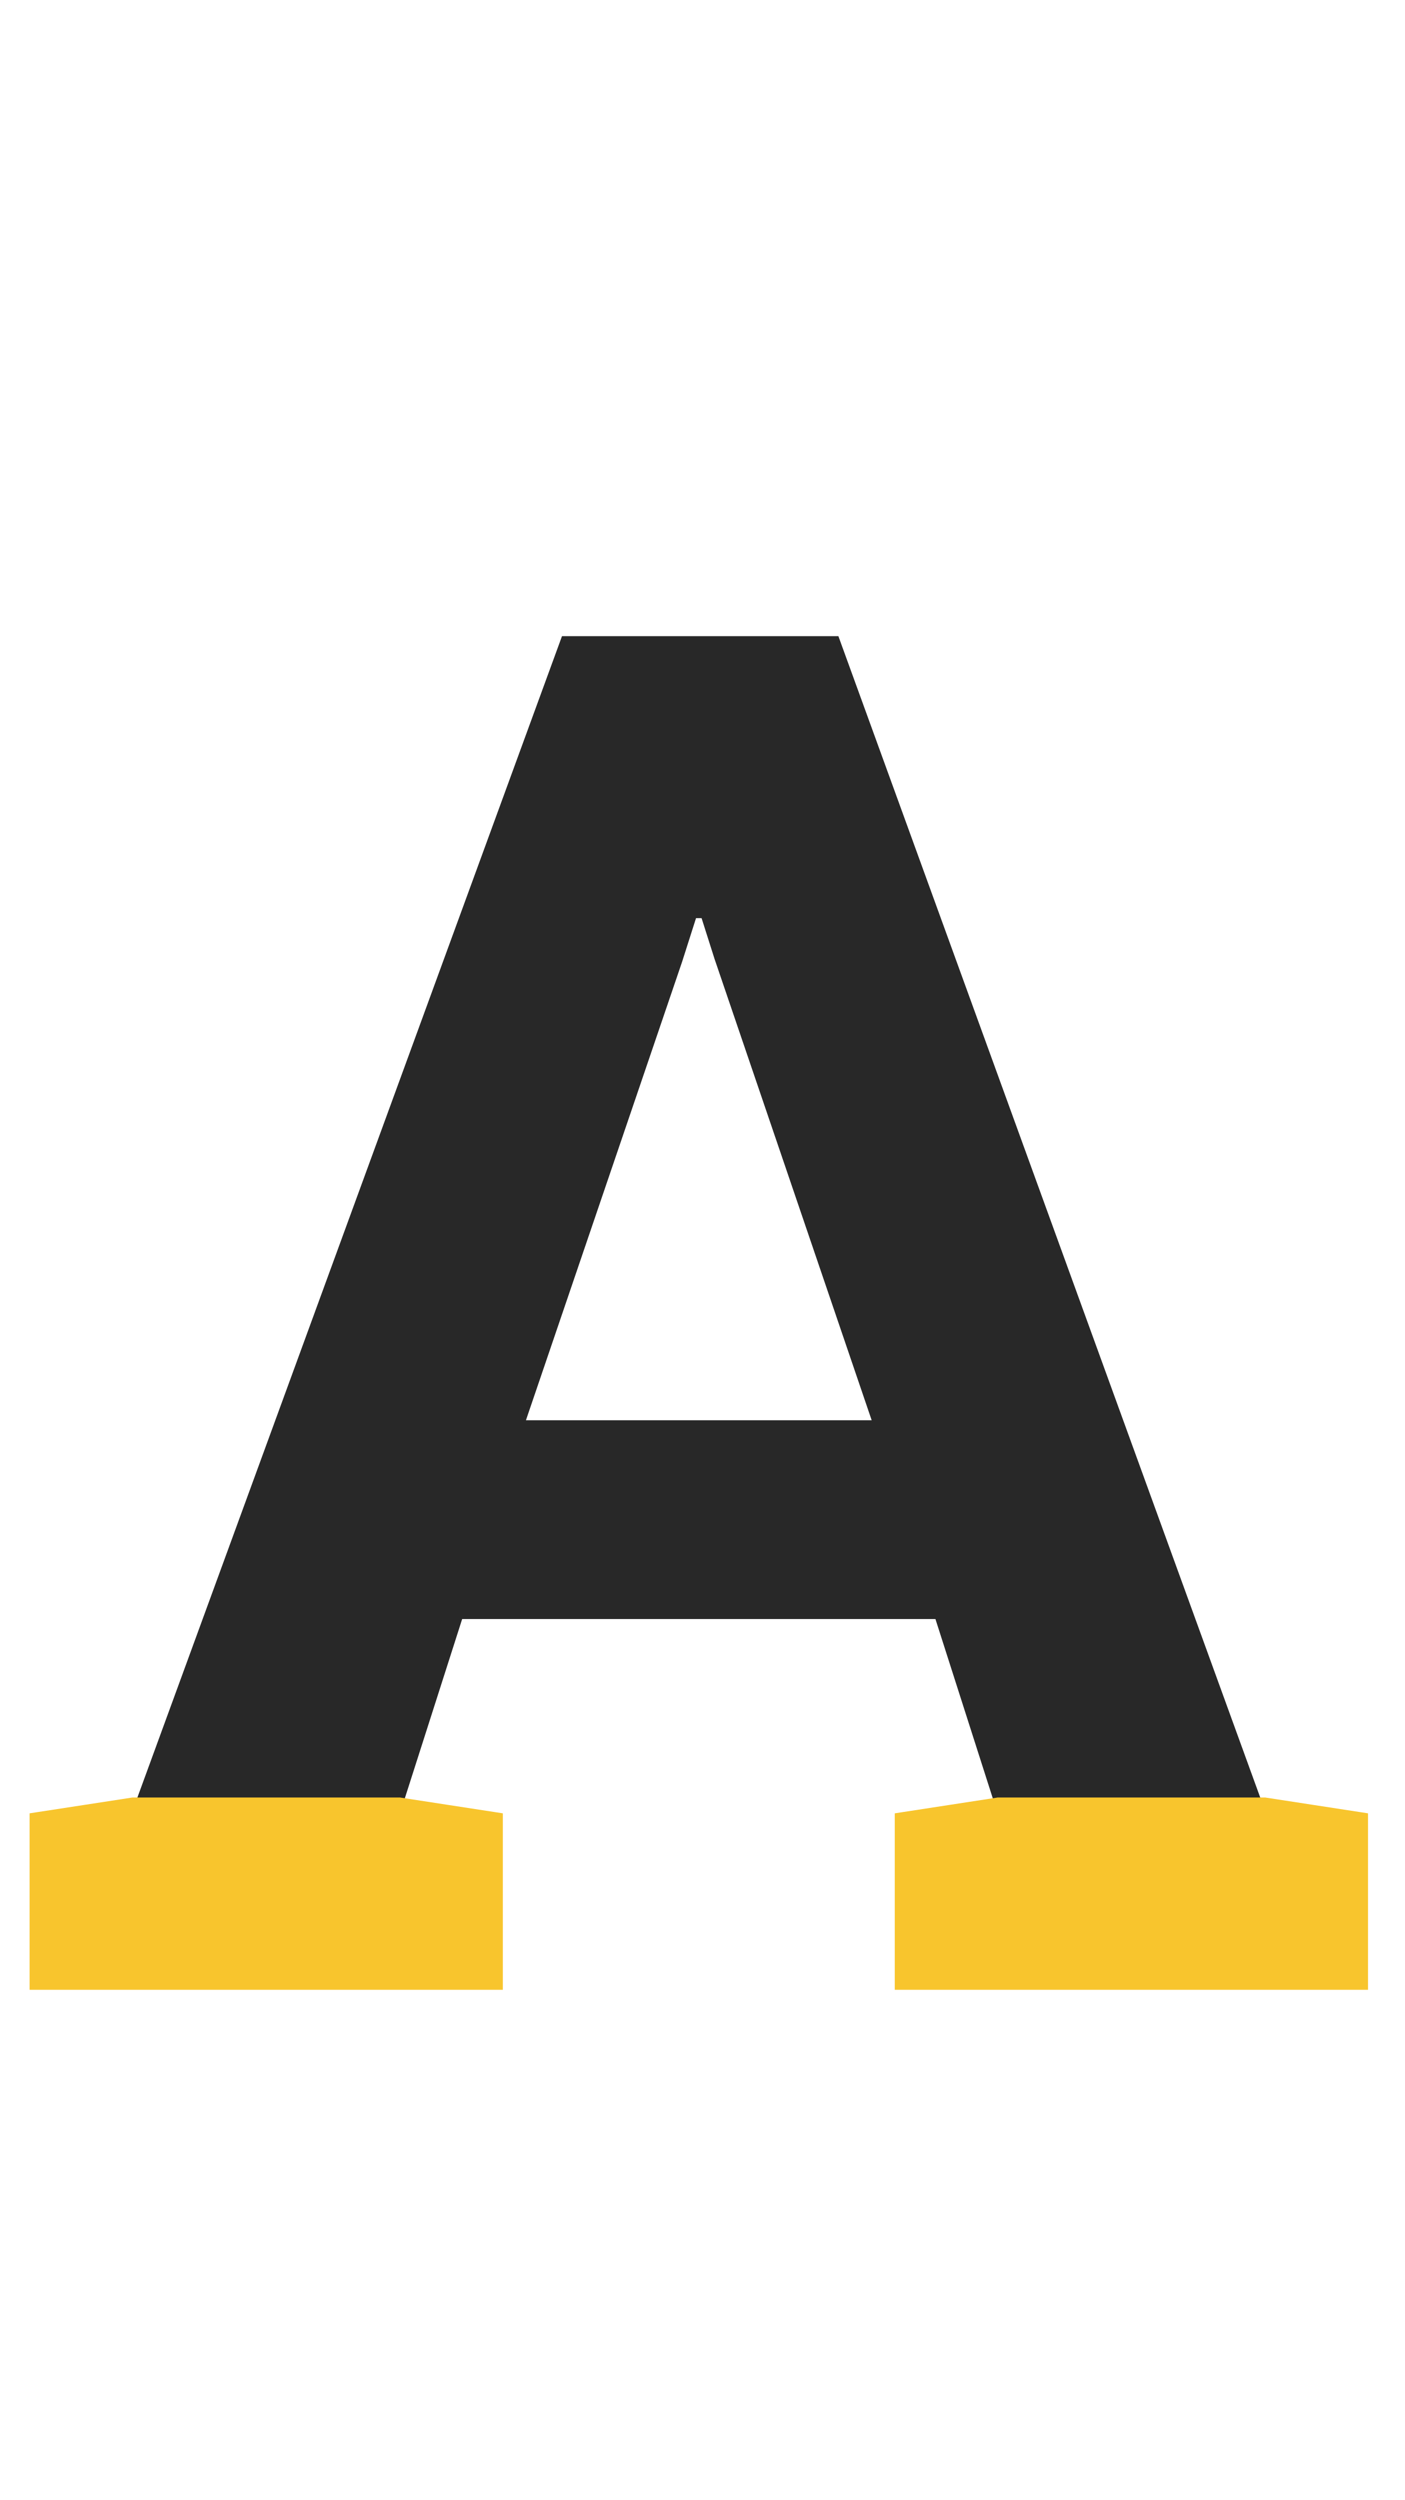 <svg width="95" height="169" viewBox="0 0 95 169" fill="none" xmlns="http://www.w3.org/2000/svg">
<path d="M2.562 134V123.062L9.062 122.125L38 43H56.688L85.438 122.125L91.938 123.062V134H60.938V123.062L67.25 121.938L63.25 109.438H31.25L27.25 121.938L33.562 123.062V134H2.562ZM35.562 96H58.938L48.312 64.812L47.438 62.062H47.062L46.125 65L35.562 96Z" fill="#282828"/>
<path d="M2.5 123L9 122H27L33.5 123V134H2.5V123Z" fill="#F8C52D" stroke="#F8C52D"/>
<path d="M61 123L67.5 122H85.5L92 123V134H61V123Z" fill="#F8C52D" stroke="#F8C52D"/>
</svg>
